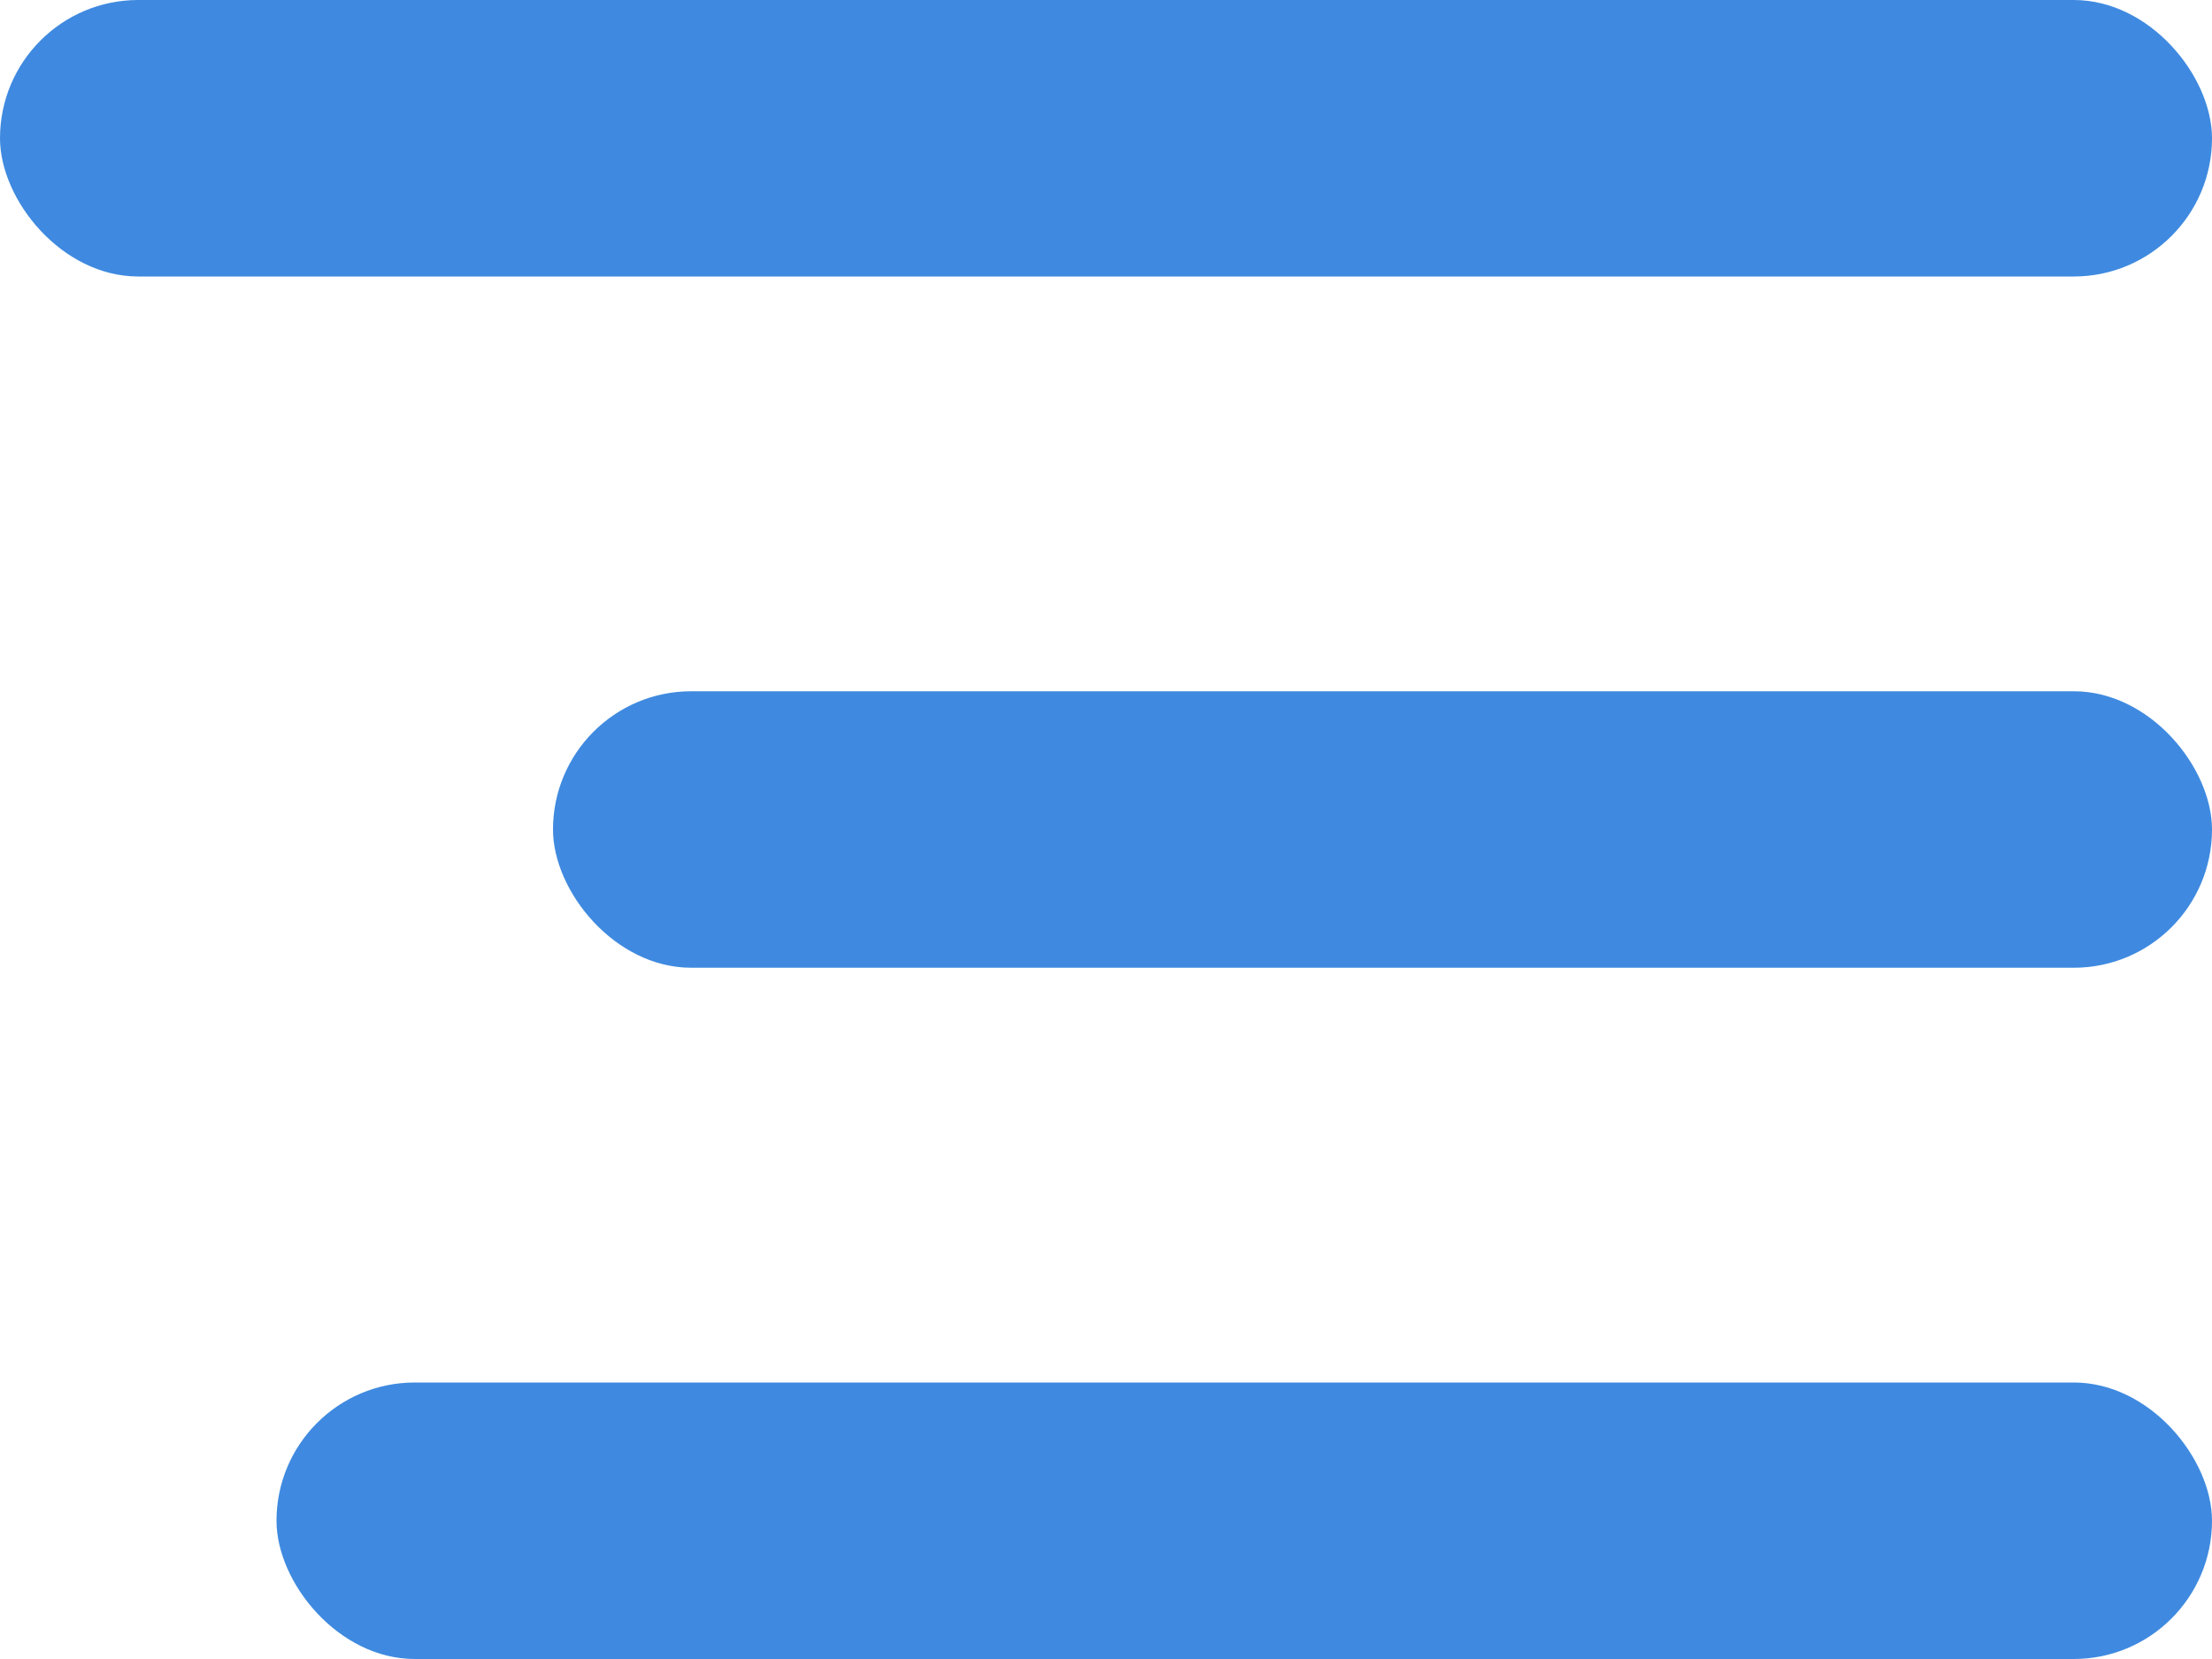 <svg width="16" height="12" viewBox="0 0 16 12" fill="none" xmlns="http://www.w3.org/2000/svg">
<rect width="16" height="2" rx="1" fill="#3F8AE0"/>
<rect x="4" y="5" width="12" height="2" rx="1" fill="#3F8AE0"/>
<rect x="2" y="10" width="14" height="2" rx="1" fill="#3F8AE0"/>
</svg>

